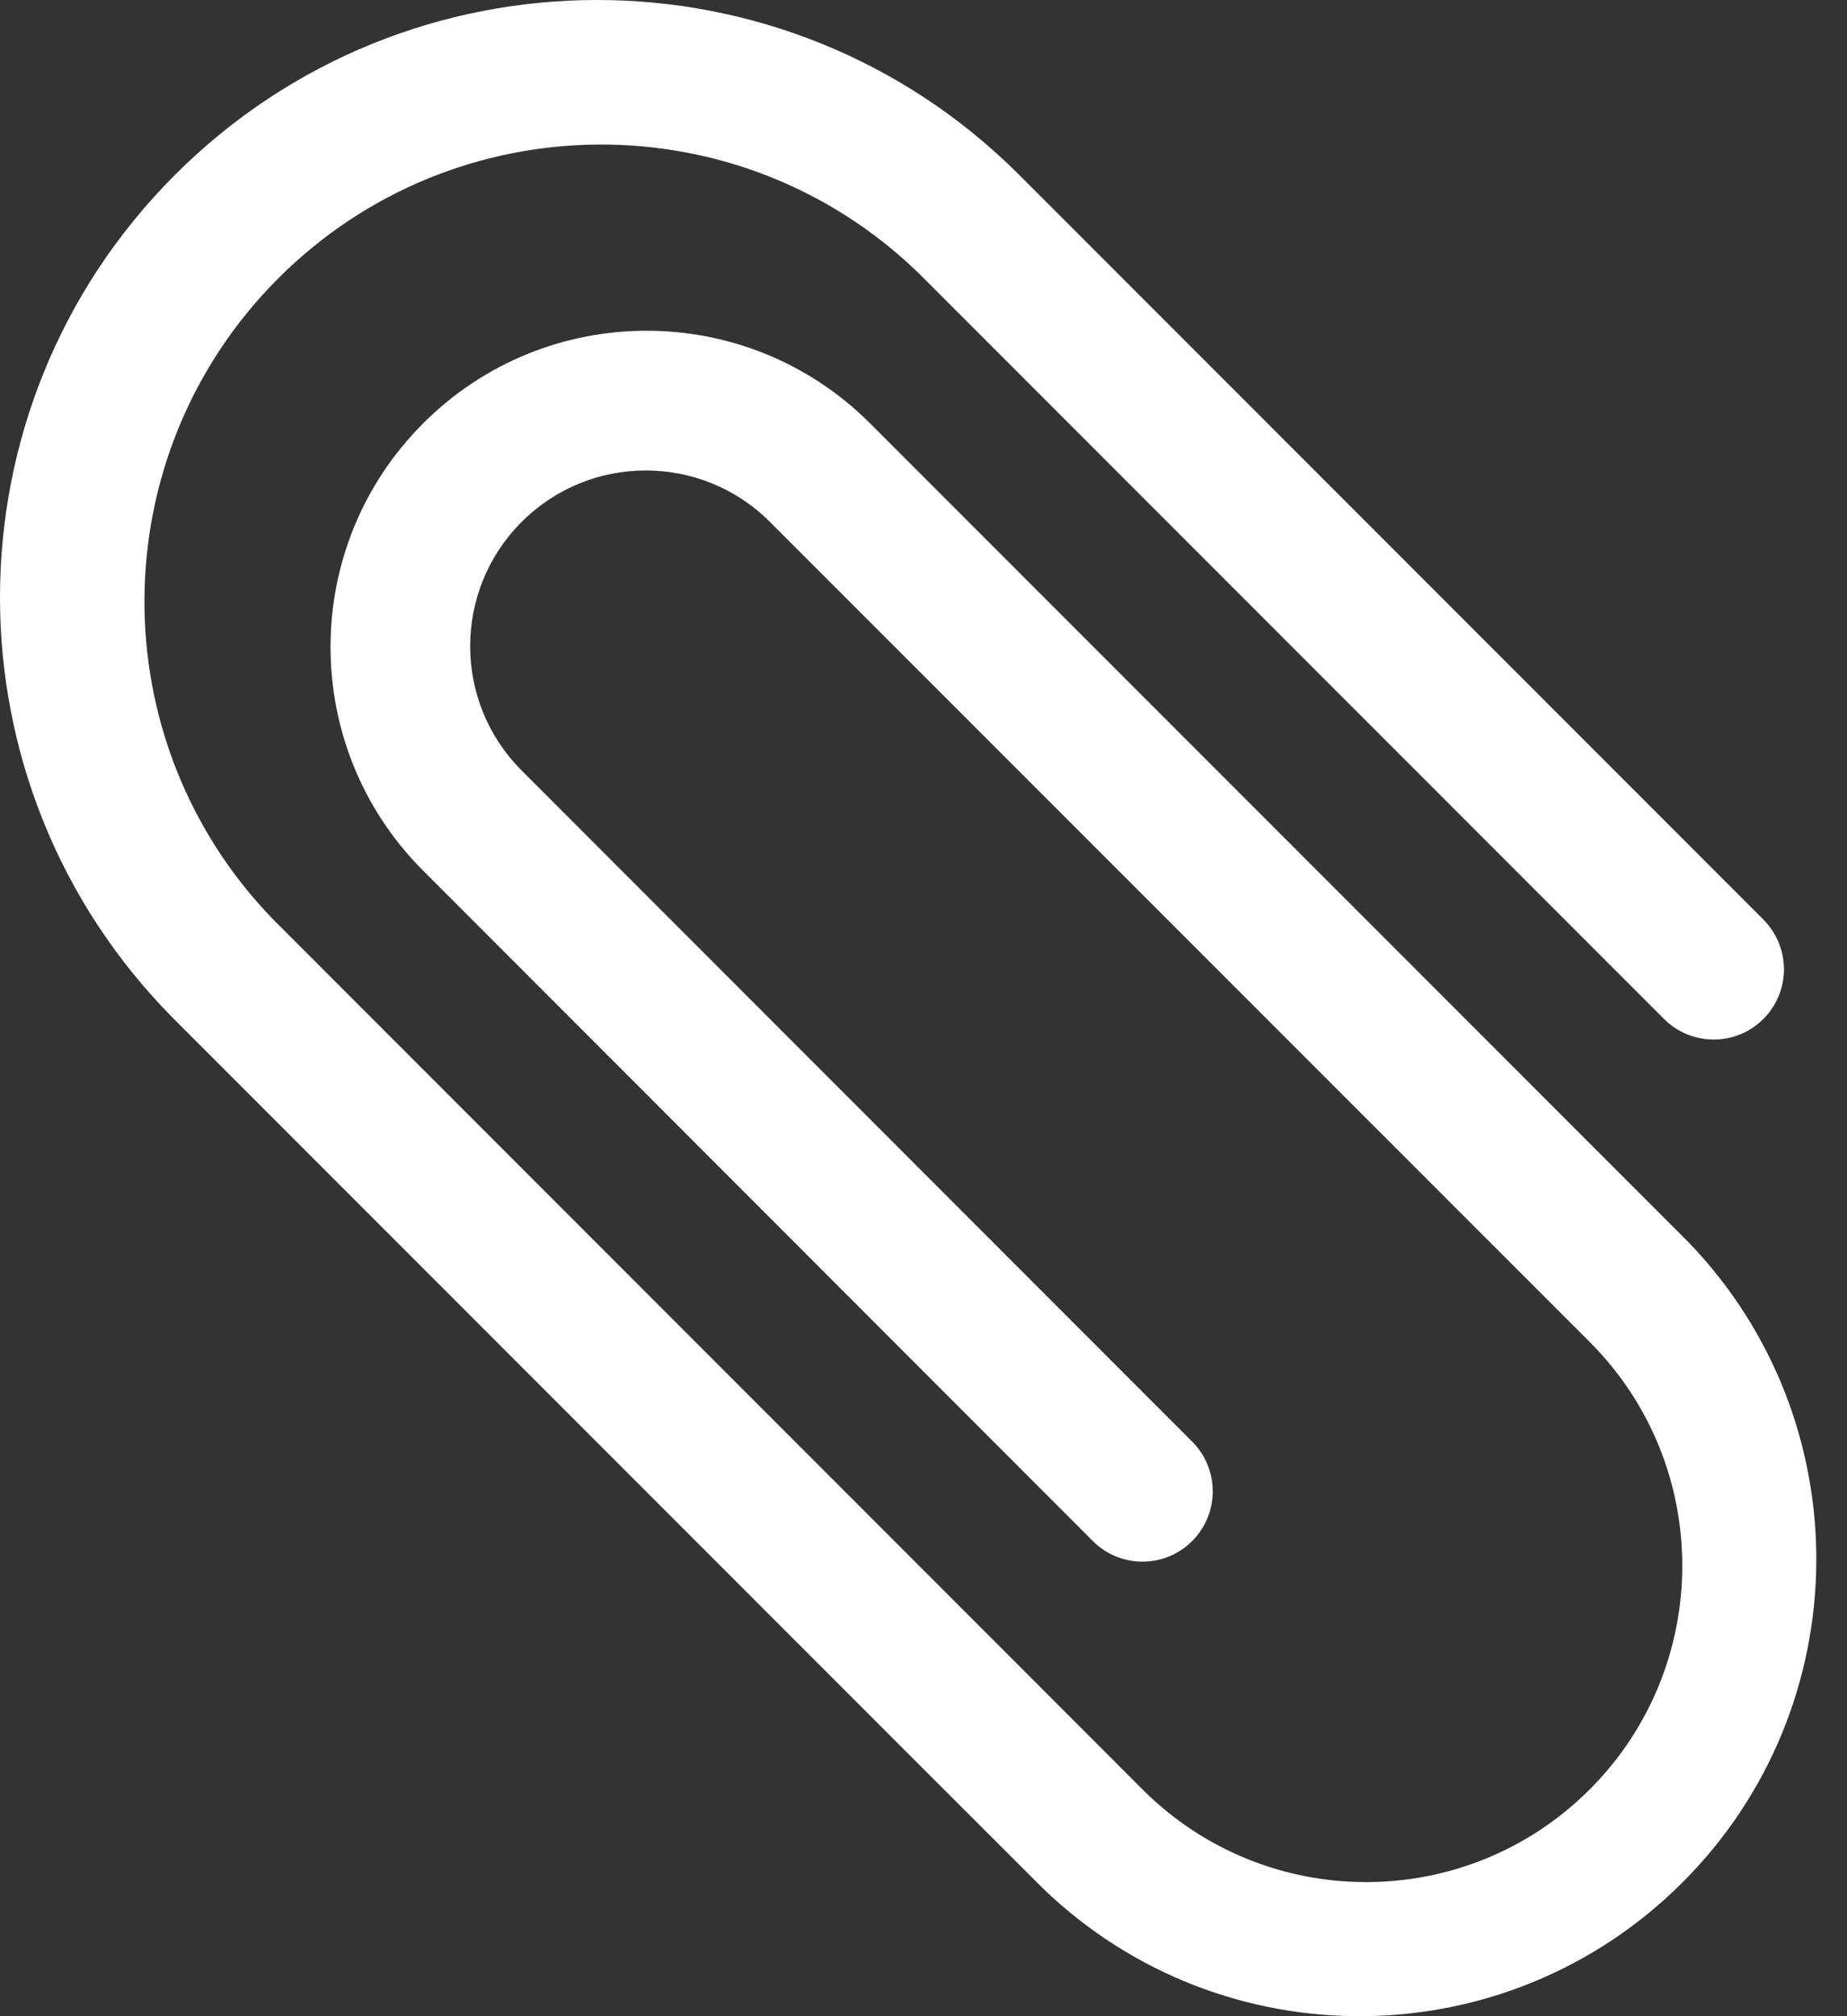 <svg width="22" height="24" viewBox="0 0 22 24" fill="none" xmlns="http://www.w3.org/2000/svg">
<rect x="0" y="0" width="22" height="24" fill="#333333" stroke="none"/>
<path d="M20.117 14.792L18.342 13.017L10.354 5.03C8.882 3.569 6.506 3.573 5.04 5.04C3.573 6.506 3.569 8.882 5.03 10.354L13.017 18.344C13.344 18.671 13.873 18.671 14.2 18.344C14.527 18.017 14.527 17.487 14.2 17.16L6.213 9.171C5.396 8.354 5.396 7.03 6.213 6.213C7.03 5.396 8.354 5.396 9.171 6.213L17.16 14.2L18.936 15.975C20.406 17.446 20.405 19.831 18.935 21.301C17.463 22.772 15.079 22.771 13.608 21.3L12.13 19.821L3.847 11.538L3.255 10.946C1.186 8.813 1.213 5.415 3.314 3.314C5.415 1.213 8.813 1.186 10.946 3.255L19.821 12.13C20.032 12.341 20.34 12.423 20.629 12.346C20.918 12.269 21.143 12.043 21.221 11.754C21.298 11.466 21.215 11.158 21.004 10.946L12.13 2.072C9.35 -0.695 4.856 -0.69 2.083 2.083C-0.69 4.856 -0.695 9.35 2.072 12.13L10.946 21.004L12.427 22.483C14.563 24.535 17.948 24.501 20.042 22.406C22.136 20.312 22.169 16.927 20.117 14.792Z" fill="white"/>
</svg>